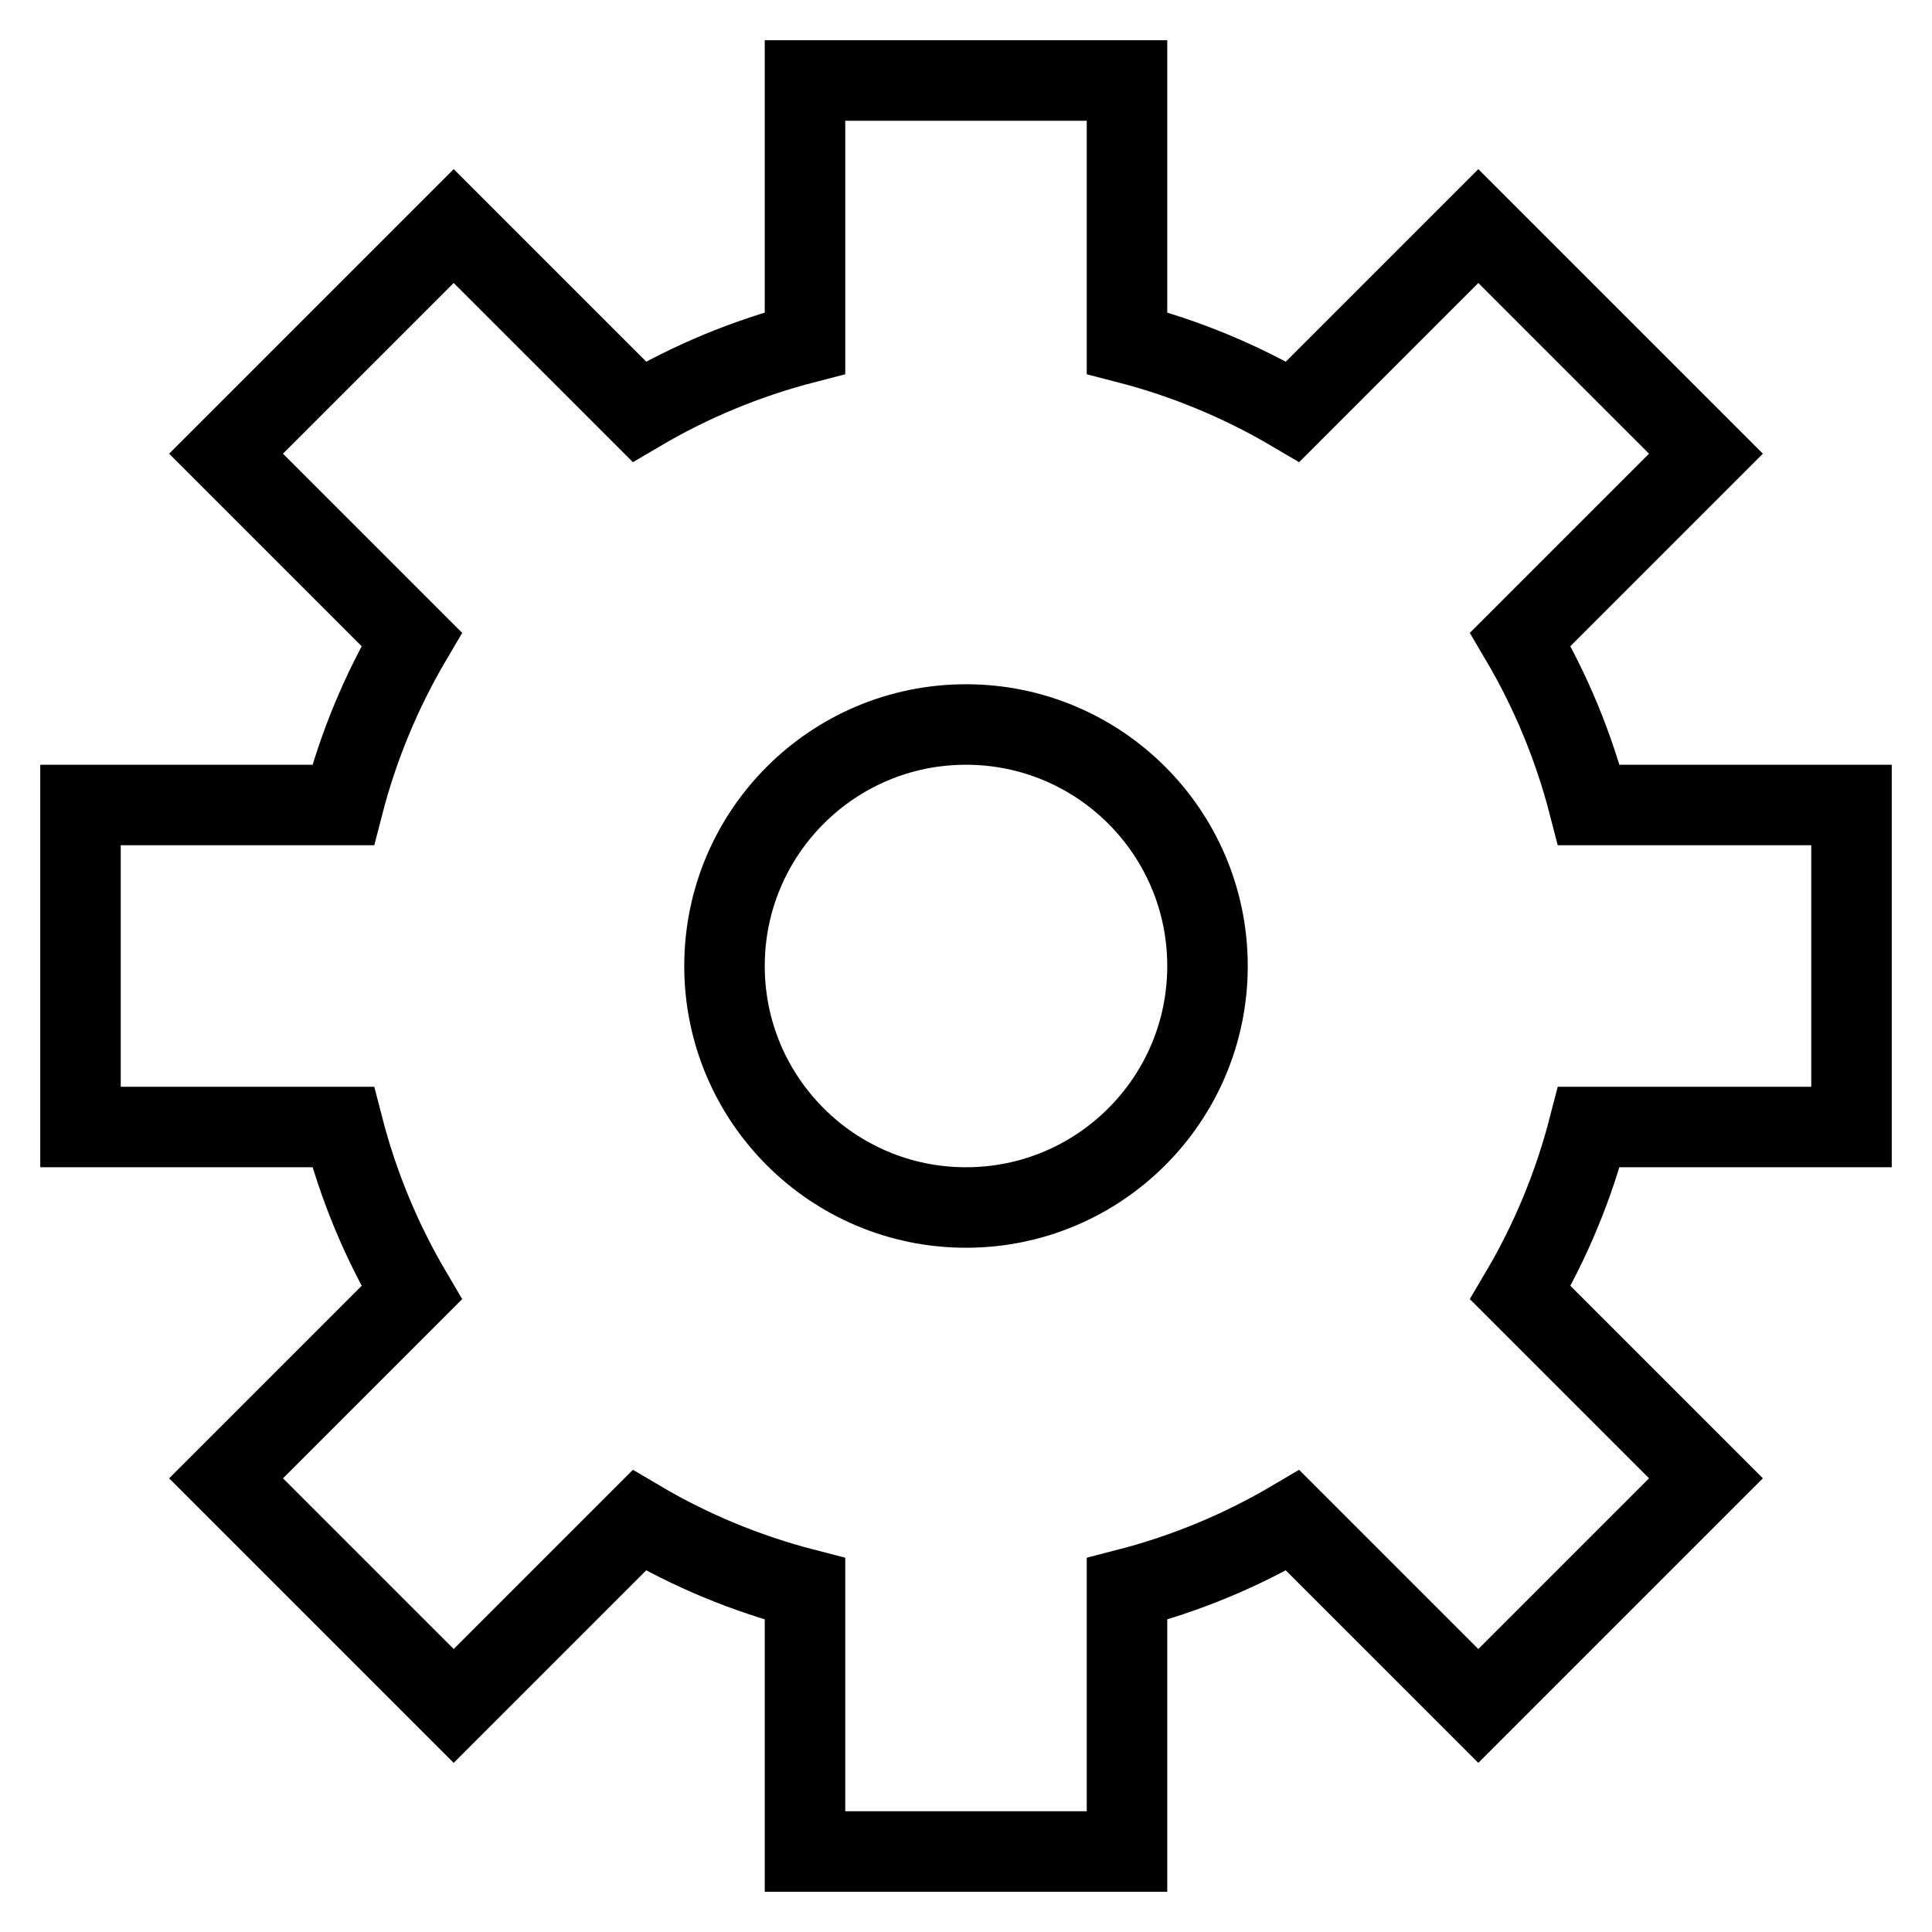 <svg id="nc_icon" xmlns="http://www.w3.org/2000/svg" xmlns:xlink="http://www.w3.org/1999/xlink" x="0px" y="0px" viewBox="0 0 24 24"><g  transform="translate(0, 0)">
<path fill="none" stroke="currentColor" vector-effect="non-scaling-stroke" stroke-linecap="square" stroke-miterlimit="10" d="M23,14v-4h-3.262&#10;&#9;c-0.189-0.732-0.477-1.422-0.852-2.058l2.306-2.306l-2.828-2.828l-2.306,2.306C15.422,4.739,14.732,4.451,14,4.262V1h-4v3.262&#10;&#9;C9.268,4.451,8.578,4.739,7.942,5.114L5.636,2.808L2.808,5.636l2.306,2.306C4.739,8.578,4.451,9.268,4.262,10H1v4h3.262&#10;&#9;c0.189,0.732,0.477,1.422,0.852,2.058l-2.306,2.306l2.828,2.828l2.306-2.306c0.635,0.375,1.326,0.663,2.058,0.852V23h4v-3.262&#10;&#9;c0.732-0.189,1.422-0.477,2.058-0.852l2.306,2.306l2.828-2.828l-2.306-2.306c0.375-0.635,0.663-1.326,0.852-2.058H23z" stroke-linejoin="miter"/>
<circle data-color="color-2" fill="none" stroke="currentColor" vector-effect="non-scaling-stroke" stroke-linecap="square" stroke-miterlimit="10" cx="12" cy="12" r="3" stroke-linejoin="miter"/>
</g></svg>